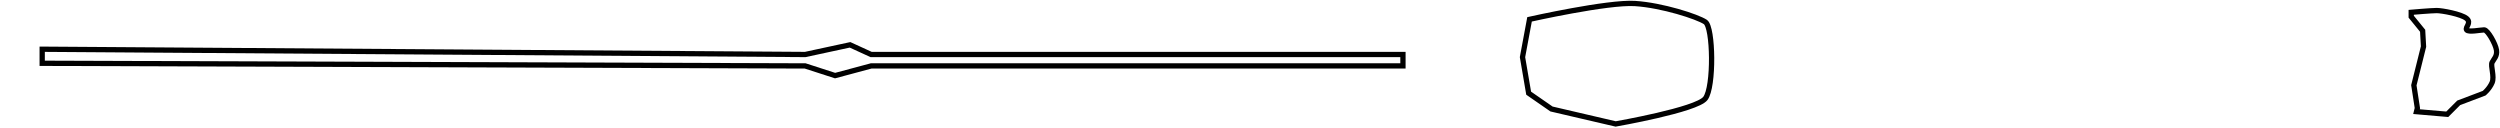 <svg width="1422" height="73" viewBox="0 0 1422 73" fill="none" xmlns="http://www.w3.org/2000/svg">
<path d="M24 28V36L458 37.5L475 43L495.5 37.5H596H798V31H596H495.5L483.5 25.5L458 31L24 28Z" />
<path d="M970 56C975 49.5 974.5 15.5 970 12.5C965.5 9.5 945.5 3 930 2C914.5 1 870 11 870 11L866 32.5L869.5 53L882.5 62L919 70.5C919 70.5 965 62.5 970 56Z" />
<path d="M24 28V36L458 37.5L475 43L495.5 37.5H596H798V31H596H495.5L483.5 25.5L458 31L24 28Z" stroke="black" stroke-width="3"/>
<path d="M970 56C975 49.5 974.5 15.5 970 12.5C965.5 9.5 945.5 3 930 2C914.5 1 870 11 870 11L866 32.5L869.5 53L882.5 62L919 70.5C919 70.5 965 62.5 970 56Z" stroke="black" stroke-width="3"/>
<path d="M1398.5 58.5L1413 53C1413 53 1416 50.5 1417.5 47C1419 43.5 1416.5 37.5 1417.5 35.5C1418.5 33.5 1420.5 32 1420 28.5C1419.5 25 1415 17 1413 17C1411 17 1404 18.5 1403 17C1402 15.5 1406 13 1403 10.5C1400 8 1389 6 1386 6C1383 6 1371.5 7 1371.5 7V9.5L1378 17.5L1378.5 26.5L1373 48.5L1375 61.5L1374.5 63.5L1392 65L1398.5 58.5Z" stroke="black" stroke-width="3"/>
</svg>
